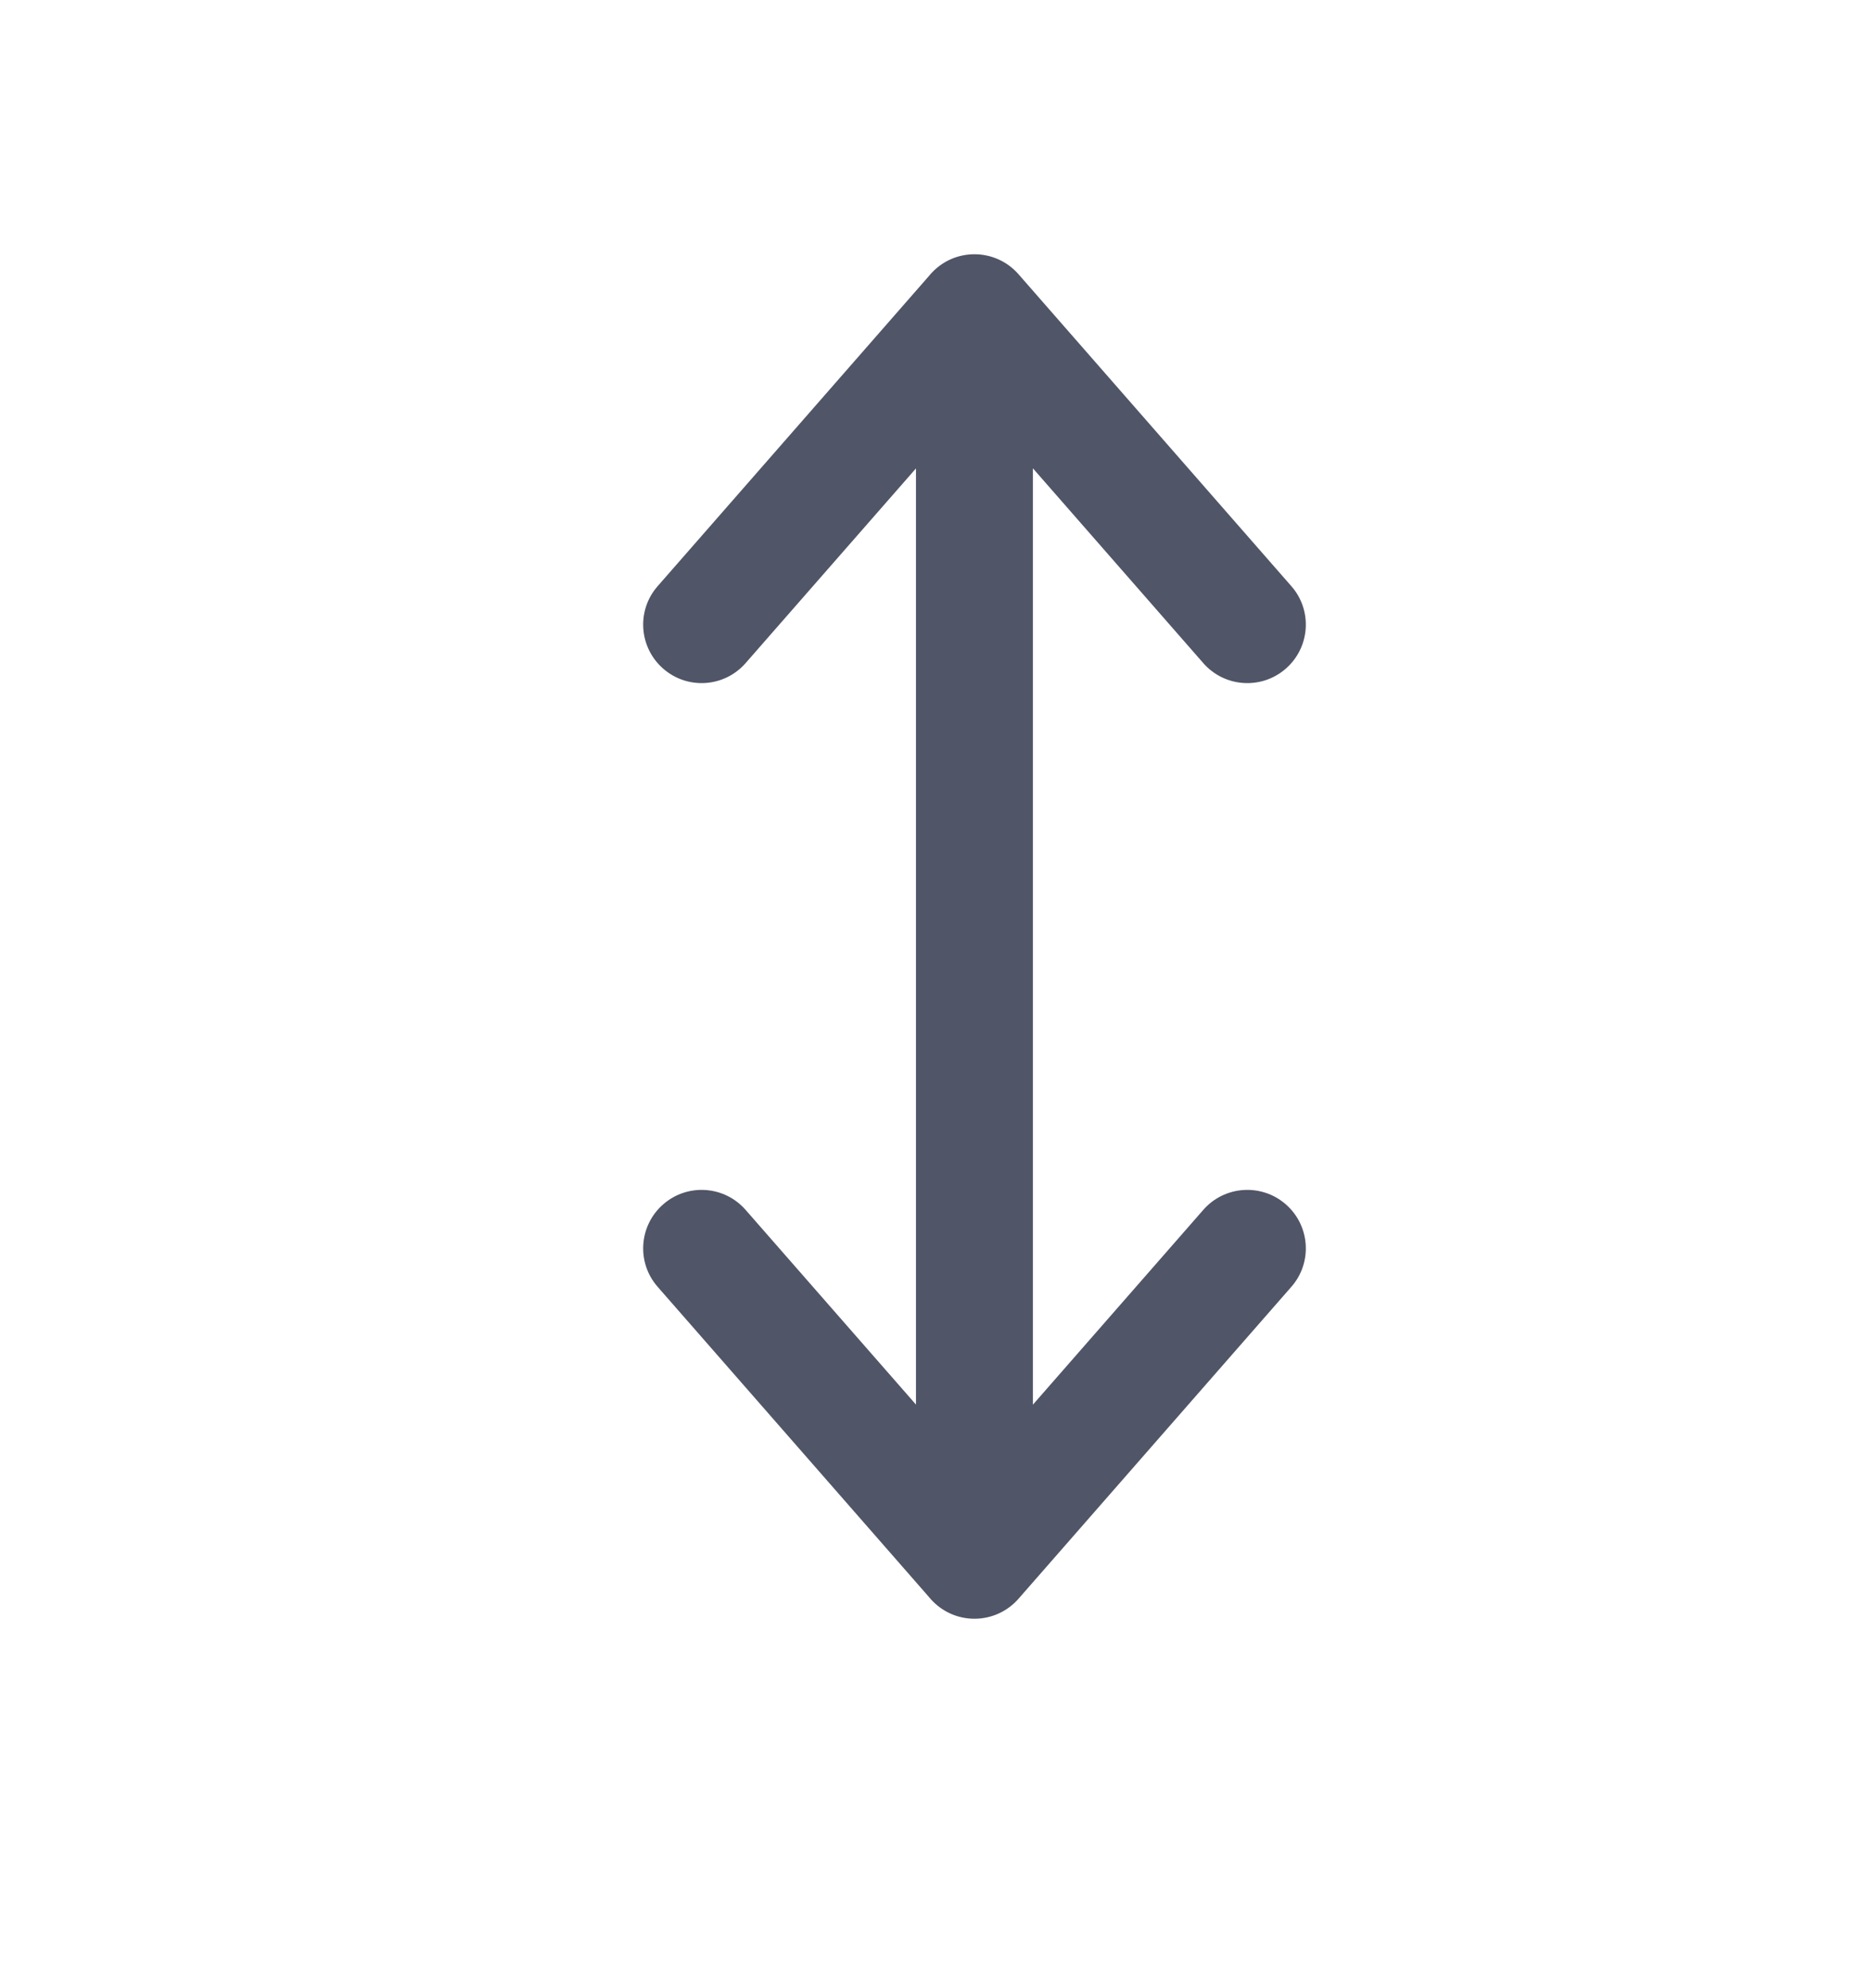 <svg width="16" height="17" viewBox="0 0 16 17" fill="none" xmlns="http://www.w3.org/2000/svg">
<path d="M6.376 10.345C6.194 10.137 5.879 10.116 5.671 10.298C5.463 10.48 5.442 10.796 5.624 11.003L6.376 10.345ZM7.957 13.67C8.139 13.878 8.455 13.899 8.663 13.717C8.87 13.535 8.891 13.219 8.71 13.012L7.957 13.67ZM7.833 13.341C7.833 13.617 8.057 13.841 8.333 13.841C8.609 13.841 8.833 13.617 8.833 13.341H7.833ZM8.833 2.674C8.833 2.398 8.609 2.174 8.333 2.174C8.057 2.174 7.833 2.398 7.833 2.674H8.833ZM7.957 13.012C7.775 13.219 7.796 13.535 8.004 13.717C8.212 13.899 8.528 13.878 8.71 13.67L7.957 13.012ZM11.043 11.003C11.225 10.796 11.204 10.48 10.996 10.298C10.788 10.116 10.472 10.137 10.29 10.345L11.043 11.003ZM8.71 2.345C8.528 2.137 8.212 2.116 8.004 2.298C7.796 2.48 7.775 2.796 7.957 3.003L8.71 2.345ZM10.29 5.67C10.472 5.878 10.788 5.899 10.996 5.717C11.204 5.535 11.225 5.219 11.043 5.012L10.29 5.67ZM8.71 3.003C8.891 2.796 8.87 2.48 8.663 2.298C8.455 2.116 8.139 2.137 7.957 2.345L8.71 3.003ZM5.624 5.012C5.442 5.219 5.463 5.535 5.671 5.717C5.879 5.899 6.194 5.878 6.376 5.67L5.624 5.012ZM5.624 11.003L7.957 13.67L8.71 13.012L6.376 10.345L5.624 11.003ZM8.833 13.341V2.674H7.833L7.833 13.341H8.833ZM8.71 13.67L11.043 11.003L10.29 10.345L7.957 13.012L8.71 13.67ZM7.957 3.003L10.29 5.67L11.043 5.012L8.71 2.345L7.957 3.003ZM7.957 2.345L5.624 5.012L6.376 5.67L8.71 3.003L7.957 2.345Z" fill="#505567"/>
</svg>
